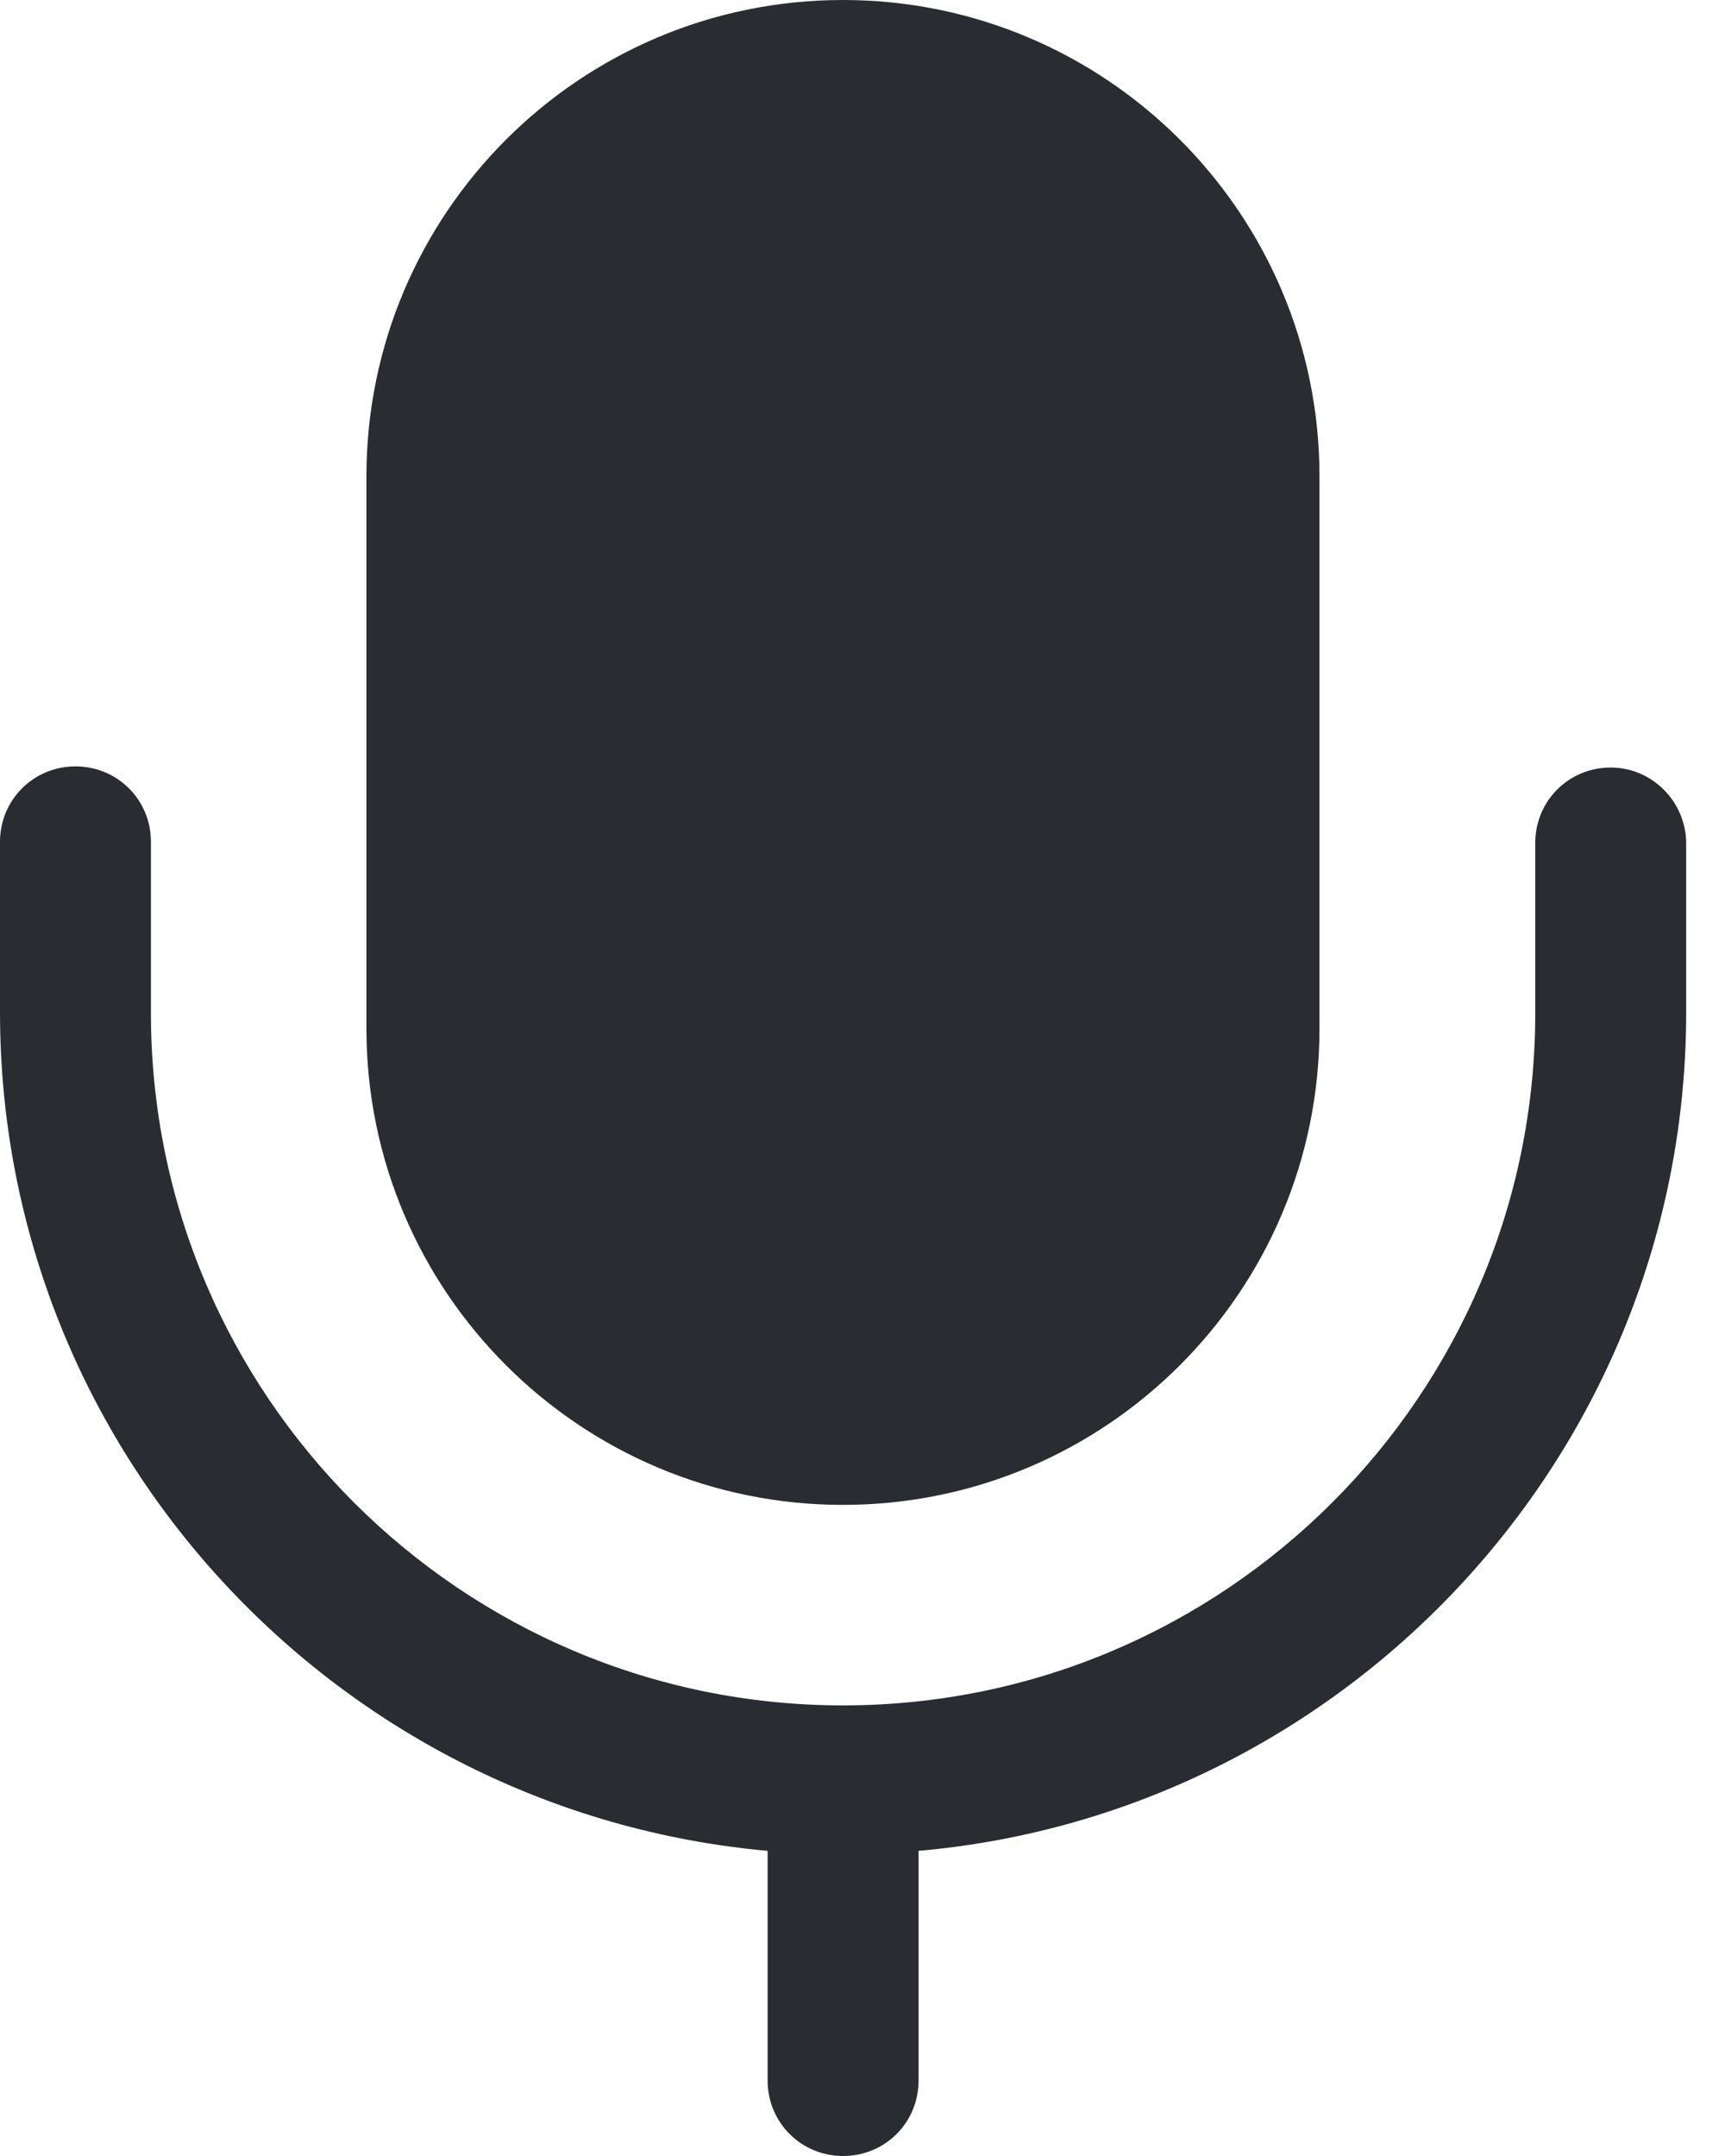 <svg width="12" height="15" viewBox="0 0 12 15" fill="none" xmlns="http://www.w3.org/2000/svg">
<path d="M11.205 5.34C10.913 5.34 10.68 5.572 10.68 5.865V7.05C10.68 9.705 8.52 11.865 5.865 11.865C3.21 11.865 1.05 9.705 1.05 7.05V5.857C1.05 5.565 0.818 5.332 0.525 5.332C0.233 5.332 0 5.565 0 5.857V7.042C0 10.095 2.348 12.607 5.34 12.877V14.475C5.34 14.767 5.573 15 5.865 15C6.158 15 6.39 14.767 6.39 14.475V12.877C9.375 12.615 11.73 10.095 11.73 7.042V5.857C11.723 5.572 11.49 5.34 11.205 5.34Z" fill="#292D32"/>
<path d="M5.864 0C4.034 0 2.549 1.485 2.549 3.315V7.155C2.549 8.985 4.034 10.47 5.864 10.47C7.694 10.47 9.179 8.985 9.179 7.155V3.315C9.179 1.485 7.694 0 5.864 0Z" fill="#292D32"/>
</svg>
